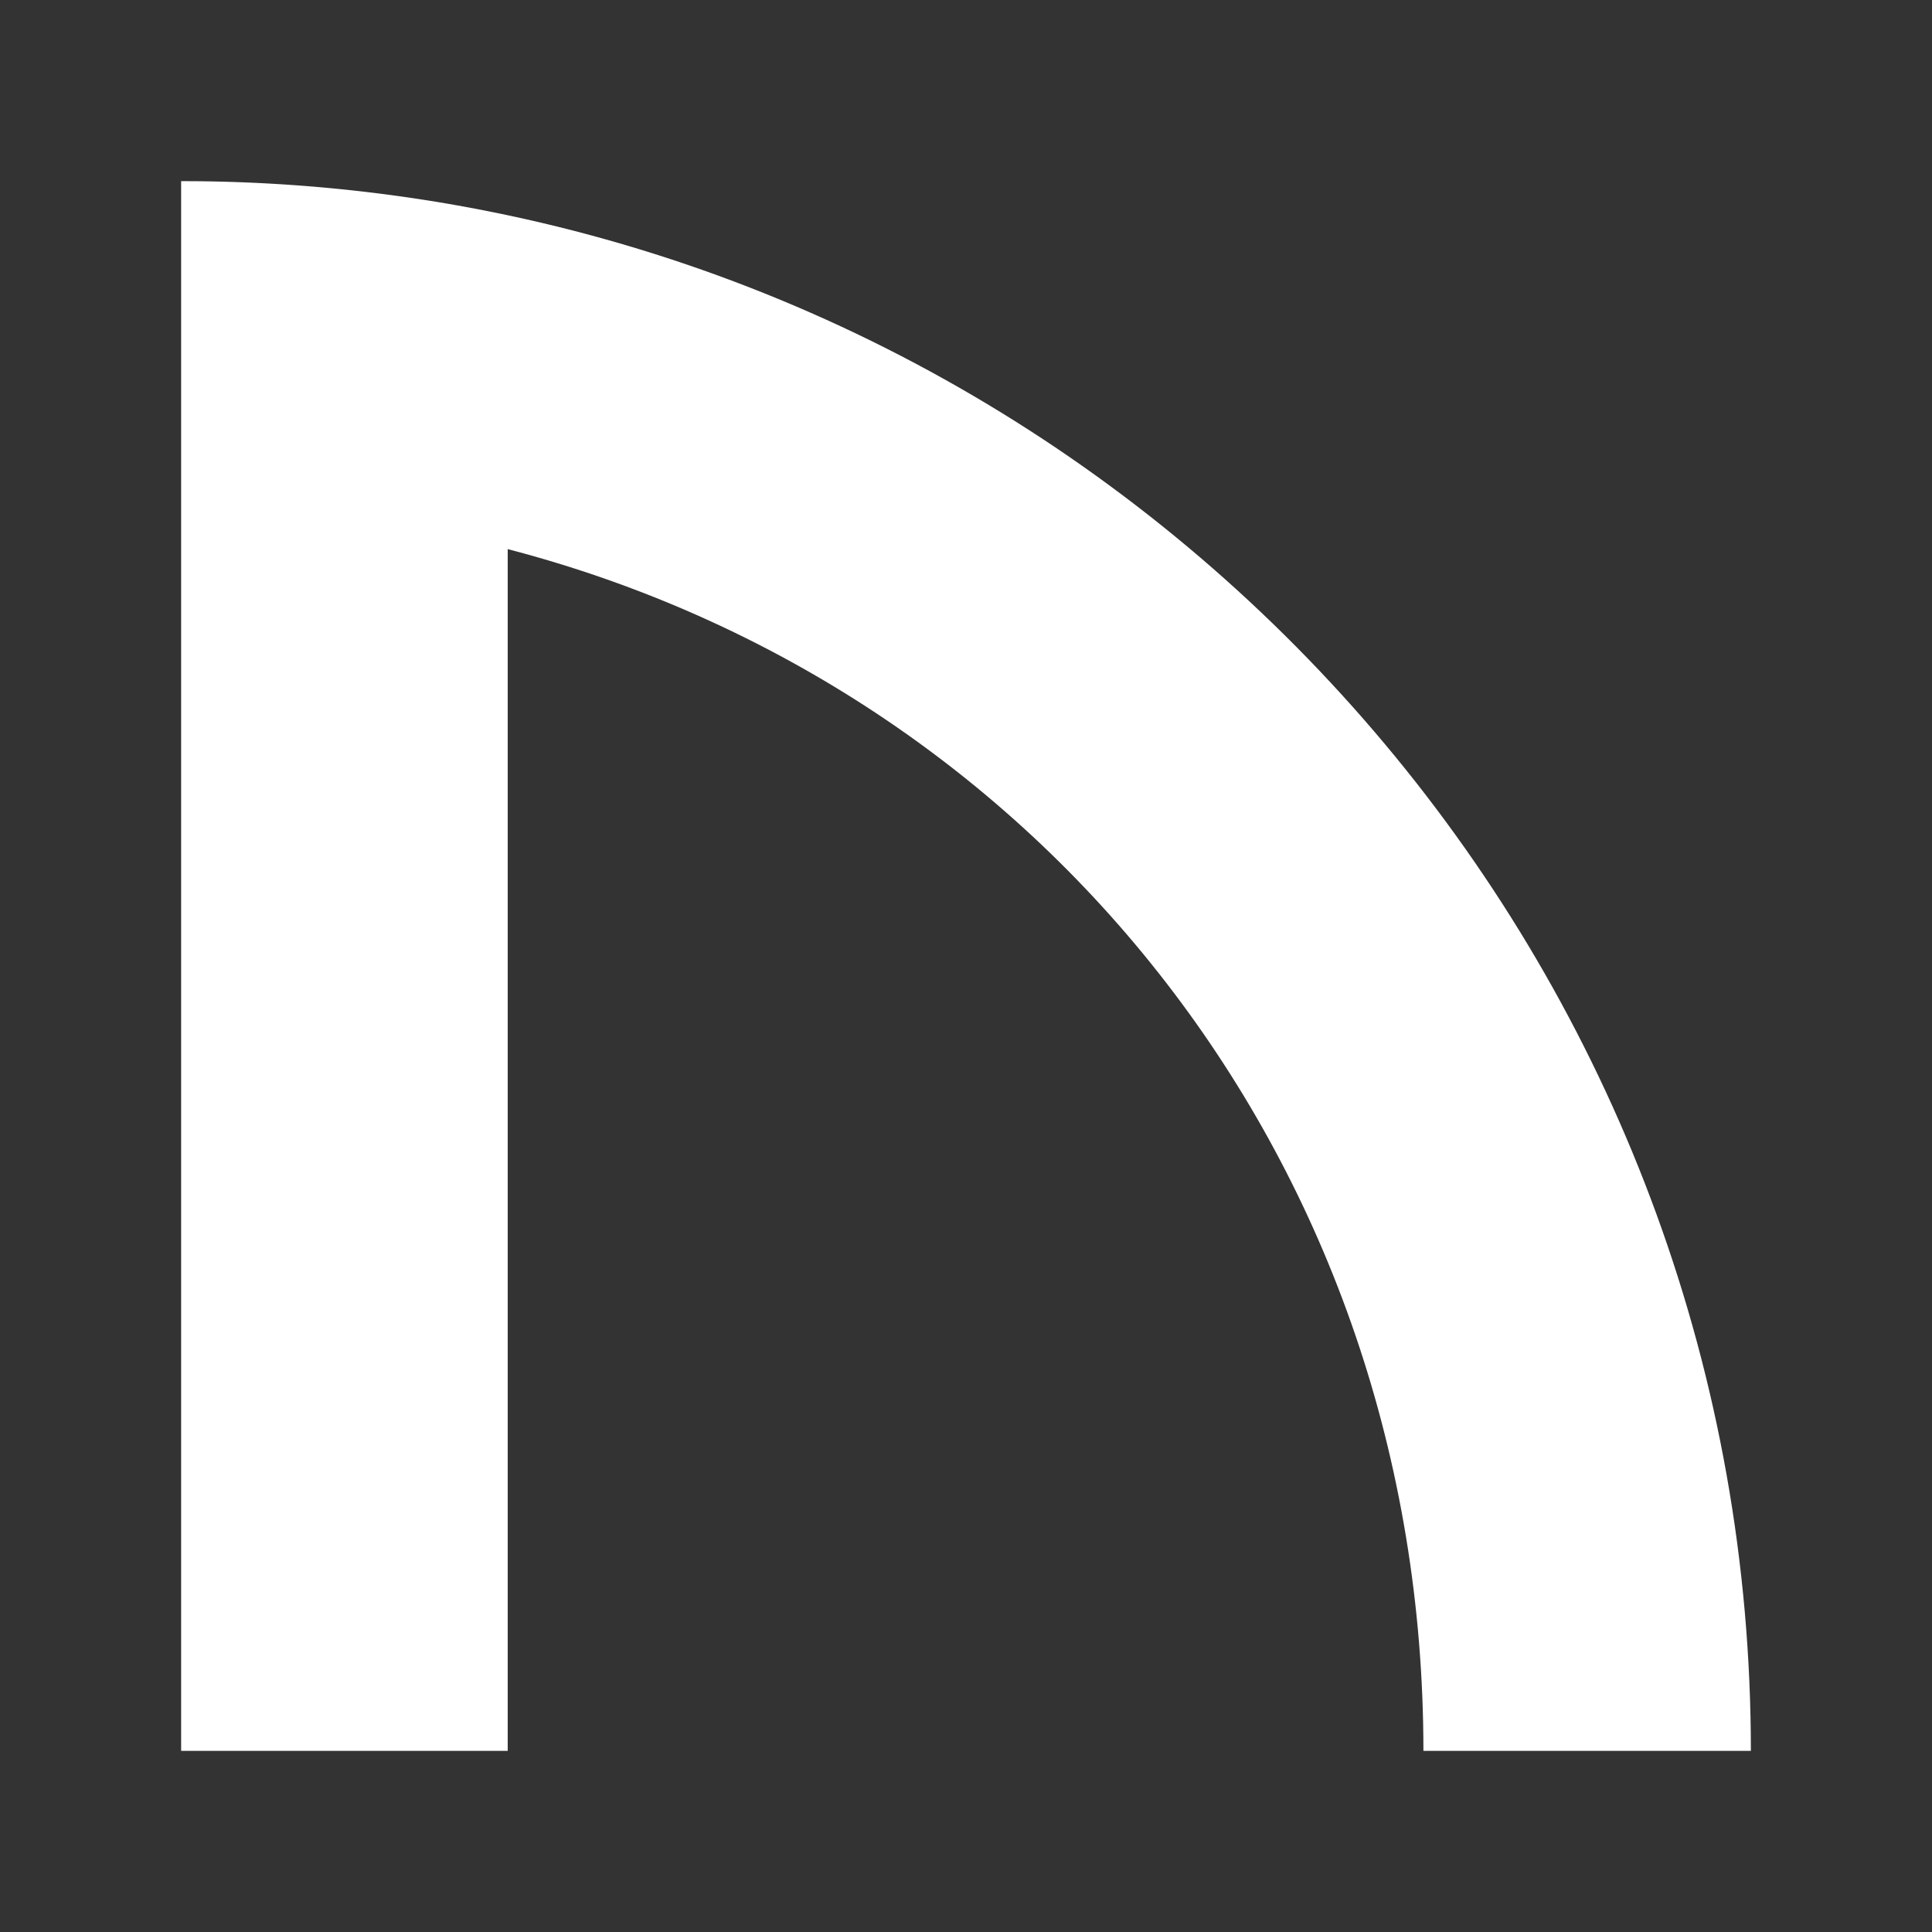 <svg width="512" height="512" viewBox="0 0 512 512" fill="none" xmlns="http://www.w3.org/2000/svg">
<rect x="0" y="0" width="512" height="512" fill="#333333" stroke="none"/>
<path d="M48 48C49.649 48 51.295 48.01 52.94 48.029C53.094 48.031 53.248 48.032 53.402 48.034C54.038 48.042 54.672 48.053 55.307 48.065C55.582 48.069 55.857 48.073 56.132 48.078C56.525 48.086 56.918 48.096 57.312 48.105C57.87 48.117 58.428 48.128 58.986 48.143C59.278 48.15 59.569 48.16 59.86 48.168C60.46 48.185 61.059 48.201 61.658 48.221C61.97 48.231 62.281 48.243 62.593 48.254C63.214 48.275 63.835 48.297 64.455 48.321C64.751 48.333 65.048 48.345 65.344 48.357C65.921 48.381 66.497 48.406 67.073 48.432C67.452 48.449 67.831 48.467 68.209 48.485C68.739 48.511 69.269 48.536 69.799 48.563C70.198 48.584 70.597 48.606 70.995 48.628C71.49 48.655 71.985 48.682 72.48 48.711C72.891 48.735 73.303 48.76 73.715 48.785C74.197 48.815 74.679 48.844 75.16 48.875C75.608 48.904 76.055 48.934 76.503 48.965C76.93 48.994 77.357 49.023 77.783 49.054C78.26 49.088 78.737 49.123 79.214 49.158C79.678 49.193 80.142 49.228 80.606 49.264C80.941 49.29 81.277 49.317 81.612 49.344C82.198 49.391 82.783 49.438 83.367 49.487C83.719 49.517 84.072 49.547 84.424 49.578C84.921 49.621 85.418 49.666 85.914 49.711C86.325 49.748 86.736 49.786 87.147 49.824C87.639 49.87 88.131 49.917 88.623 49.965C89.018 50.003 89.412 50.042 89.807 50.081C90.338 50.134 90.869 50.189 91.399 50.244C91.716 50.277 92.032 50.31 92.348 50.344C92.887 50.401 93.425 50.459 93.964 50.519C94.393 50.566 94.822 50.614 95.25 50.662C95.715 50.715 96.179 50.769 96.644 50.823C96.987 50.863 97.331 50.903 97.674 50.944C98.27 51.016 98.866 51.089 99.461 51.162C99.791 51.203 100.121 51.243 100.451 51.285C100.911 51.343 101.37 51.402 101.829 51.462C102.263 51.518 102.697 51.573 103.131 51.631C103.628 51.697 104.124 51.764 104.62 51.832C104.985 51.882 105.349 51.932 105.713 51.982C106.255 52.058 106.796 52.135 107.337 52.213C107.684 52.263 108.03 52.312 108.377 52.362C108.935 52.444 109.492 52.527 110.049 52.61C110.343 52.654 110.637 52.697 110.931 52.742C111.536 52.834 112.141 52.929 112.746 53.023C113.032 53.068 113.318 53.112 113.604 53.157C114.284 53.265 114.965 53.376 115.645 53.487C115.815 53.515 115.986 53.542 116.156 53.57C116.812 53.679 117.467 53.79 118.121 53.901C118.369 53.944 118.617 53.986 118.864 54.028C119.501 54.138 120.136 54.249 120.771 54.361C120.997 54.401 121.222 54.44 121.447 54.48C124.948 55.105 128.433 55.774 131.902 56.486C132.086 56.524 132.269 56.564 132.453 56.602C133.121 56.74 133.788 56.878 134.455 57.02C134.486 57.026 134.518 57.032 134.549 57.039C322.711 96.95 464 264.293 464 464H377.22C377.22 308.743 276.215 182.447 134.549 145.521V464H48V48Z" fill="white"/>
</svg>
